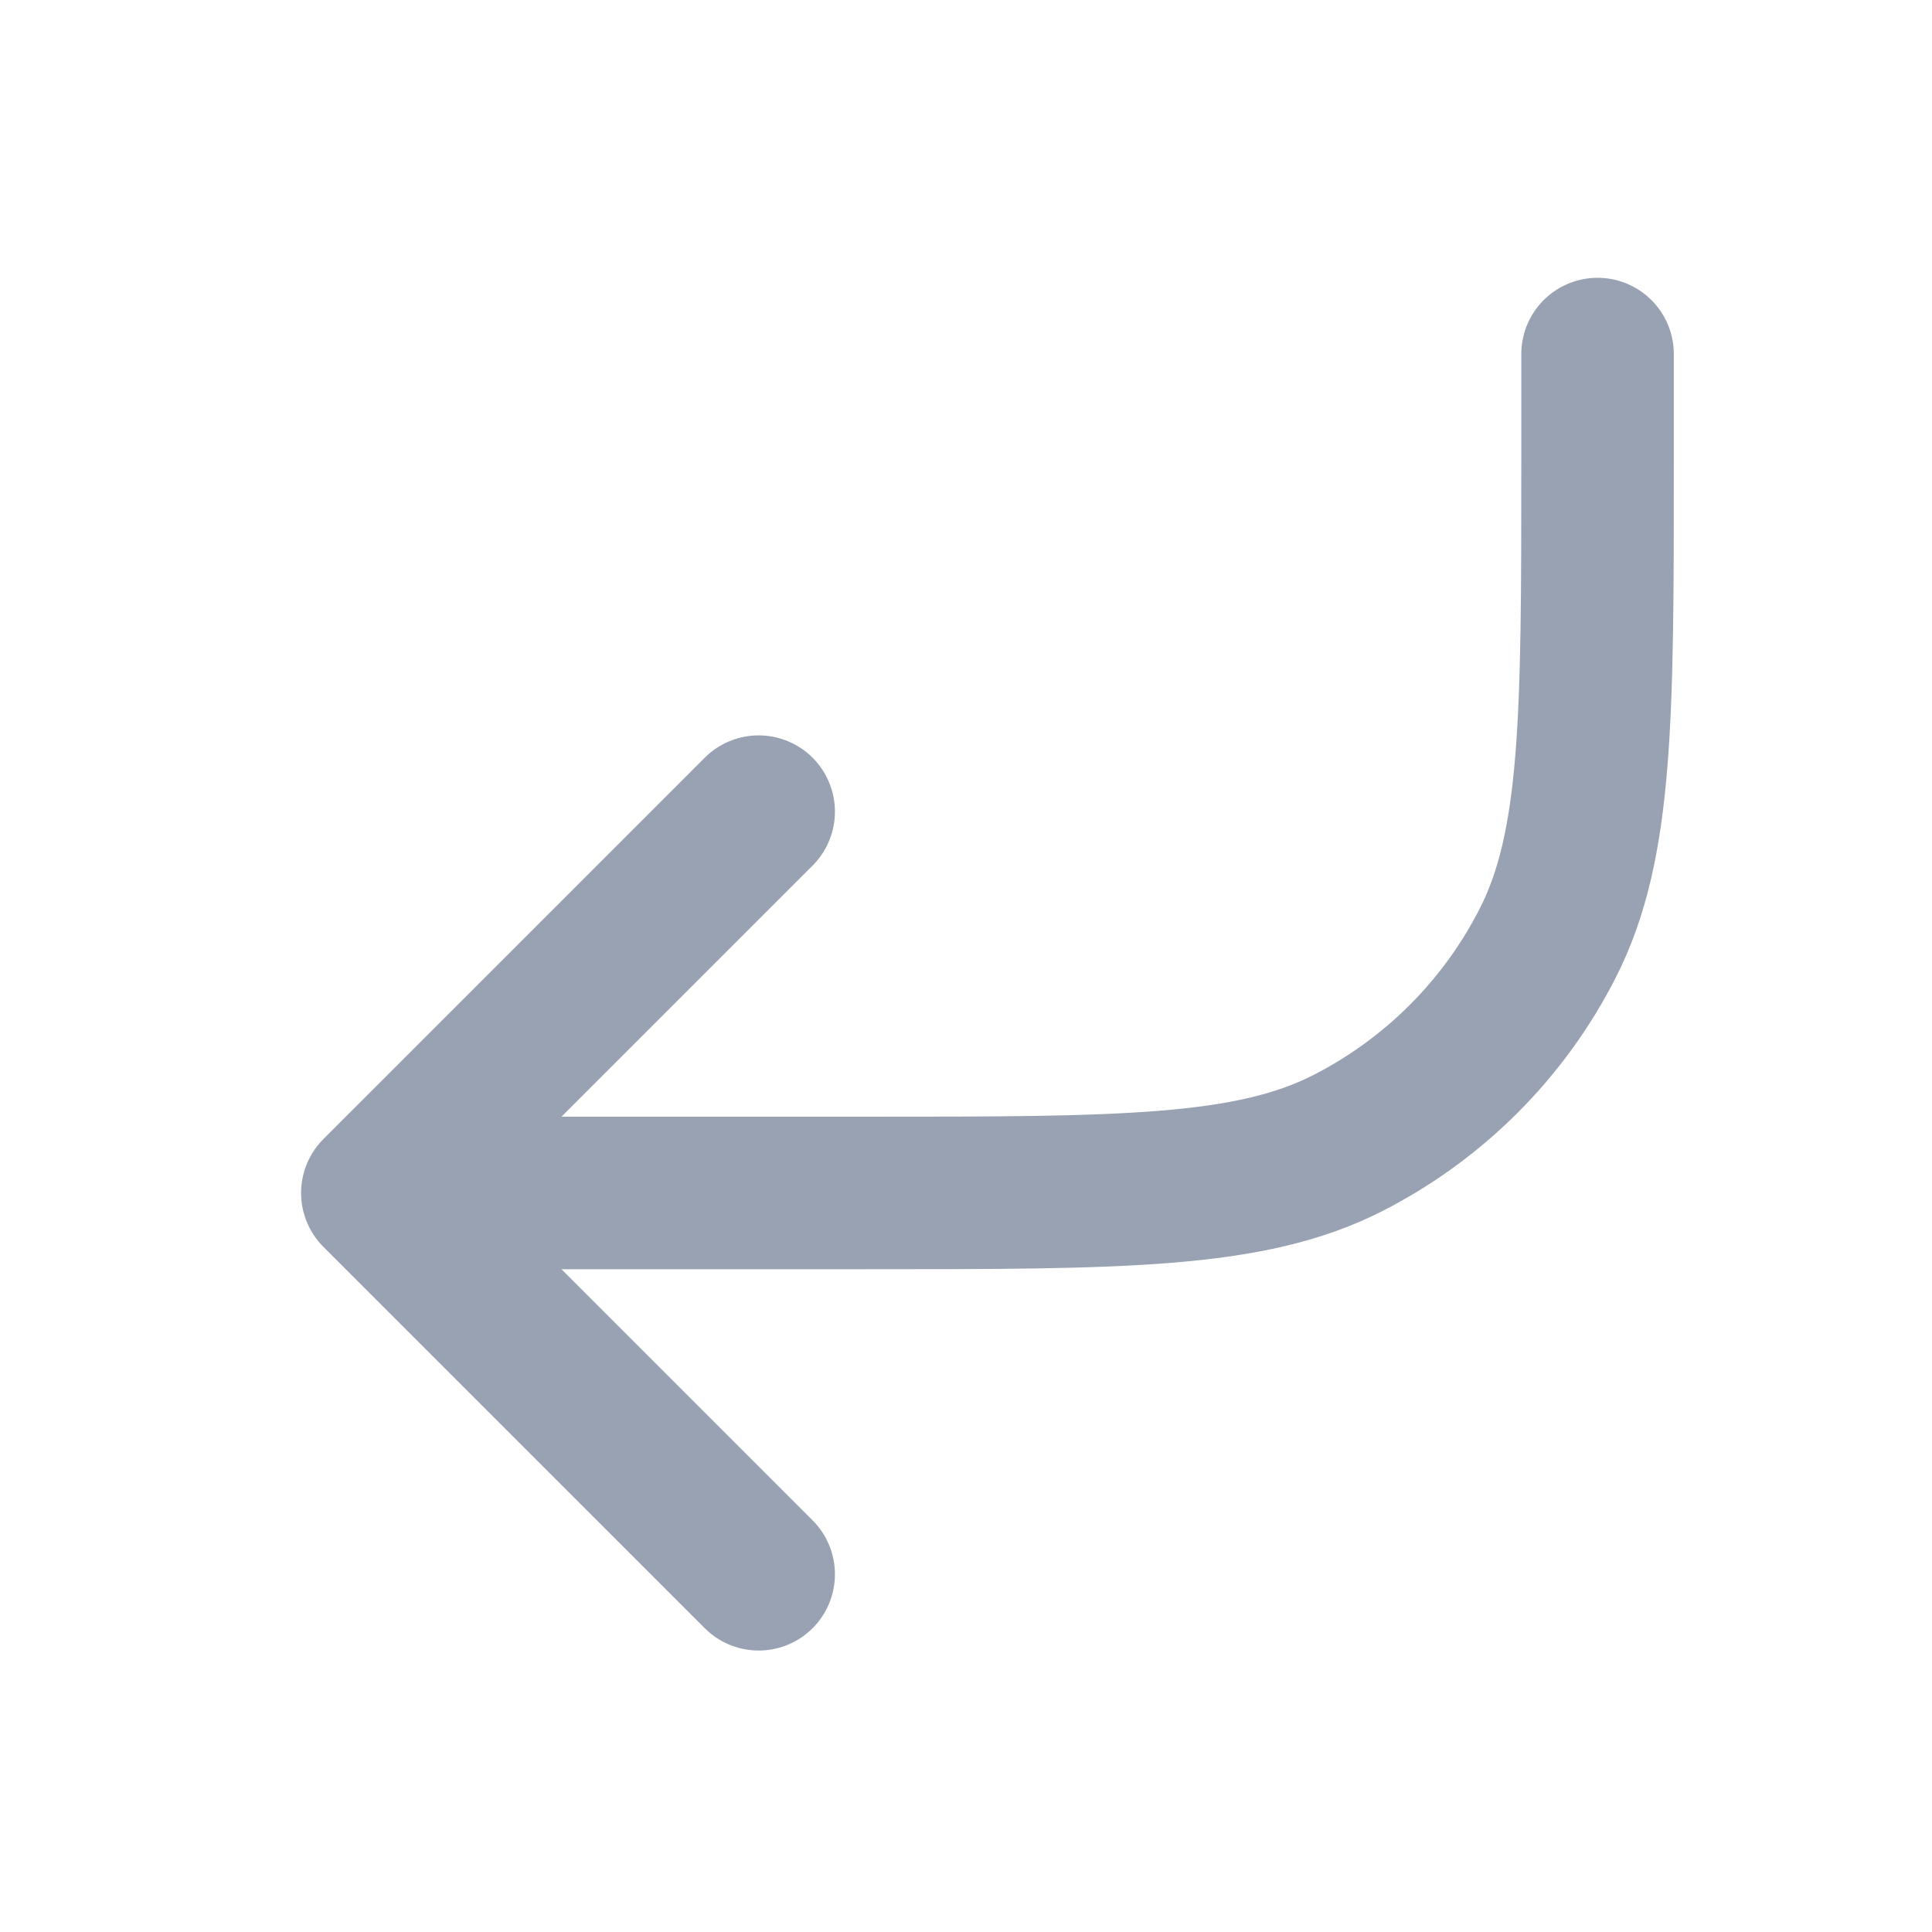 <svg width="19" height="19" viewBox="0 0 19 19" fill="none" xmlns="http://www.w3.org/2000/svg">
<path d="M15.711 3.482V4.532C15.711 7.052 15.711 8.313 15.221 9.275C14.79 10.122 14.101 10.81 13.254 11.242C12.292 11.732 11.032 11.732 8.511 11.732H3.711M3.711 11.732L7.461 7.982M3.711 11.732L7.461 15.482" stroke="#98A2B3" stroke-width="1.5" stroke-linecap="round" stroke-linejoin="round"/>
</svg>
